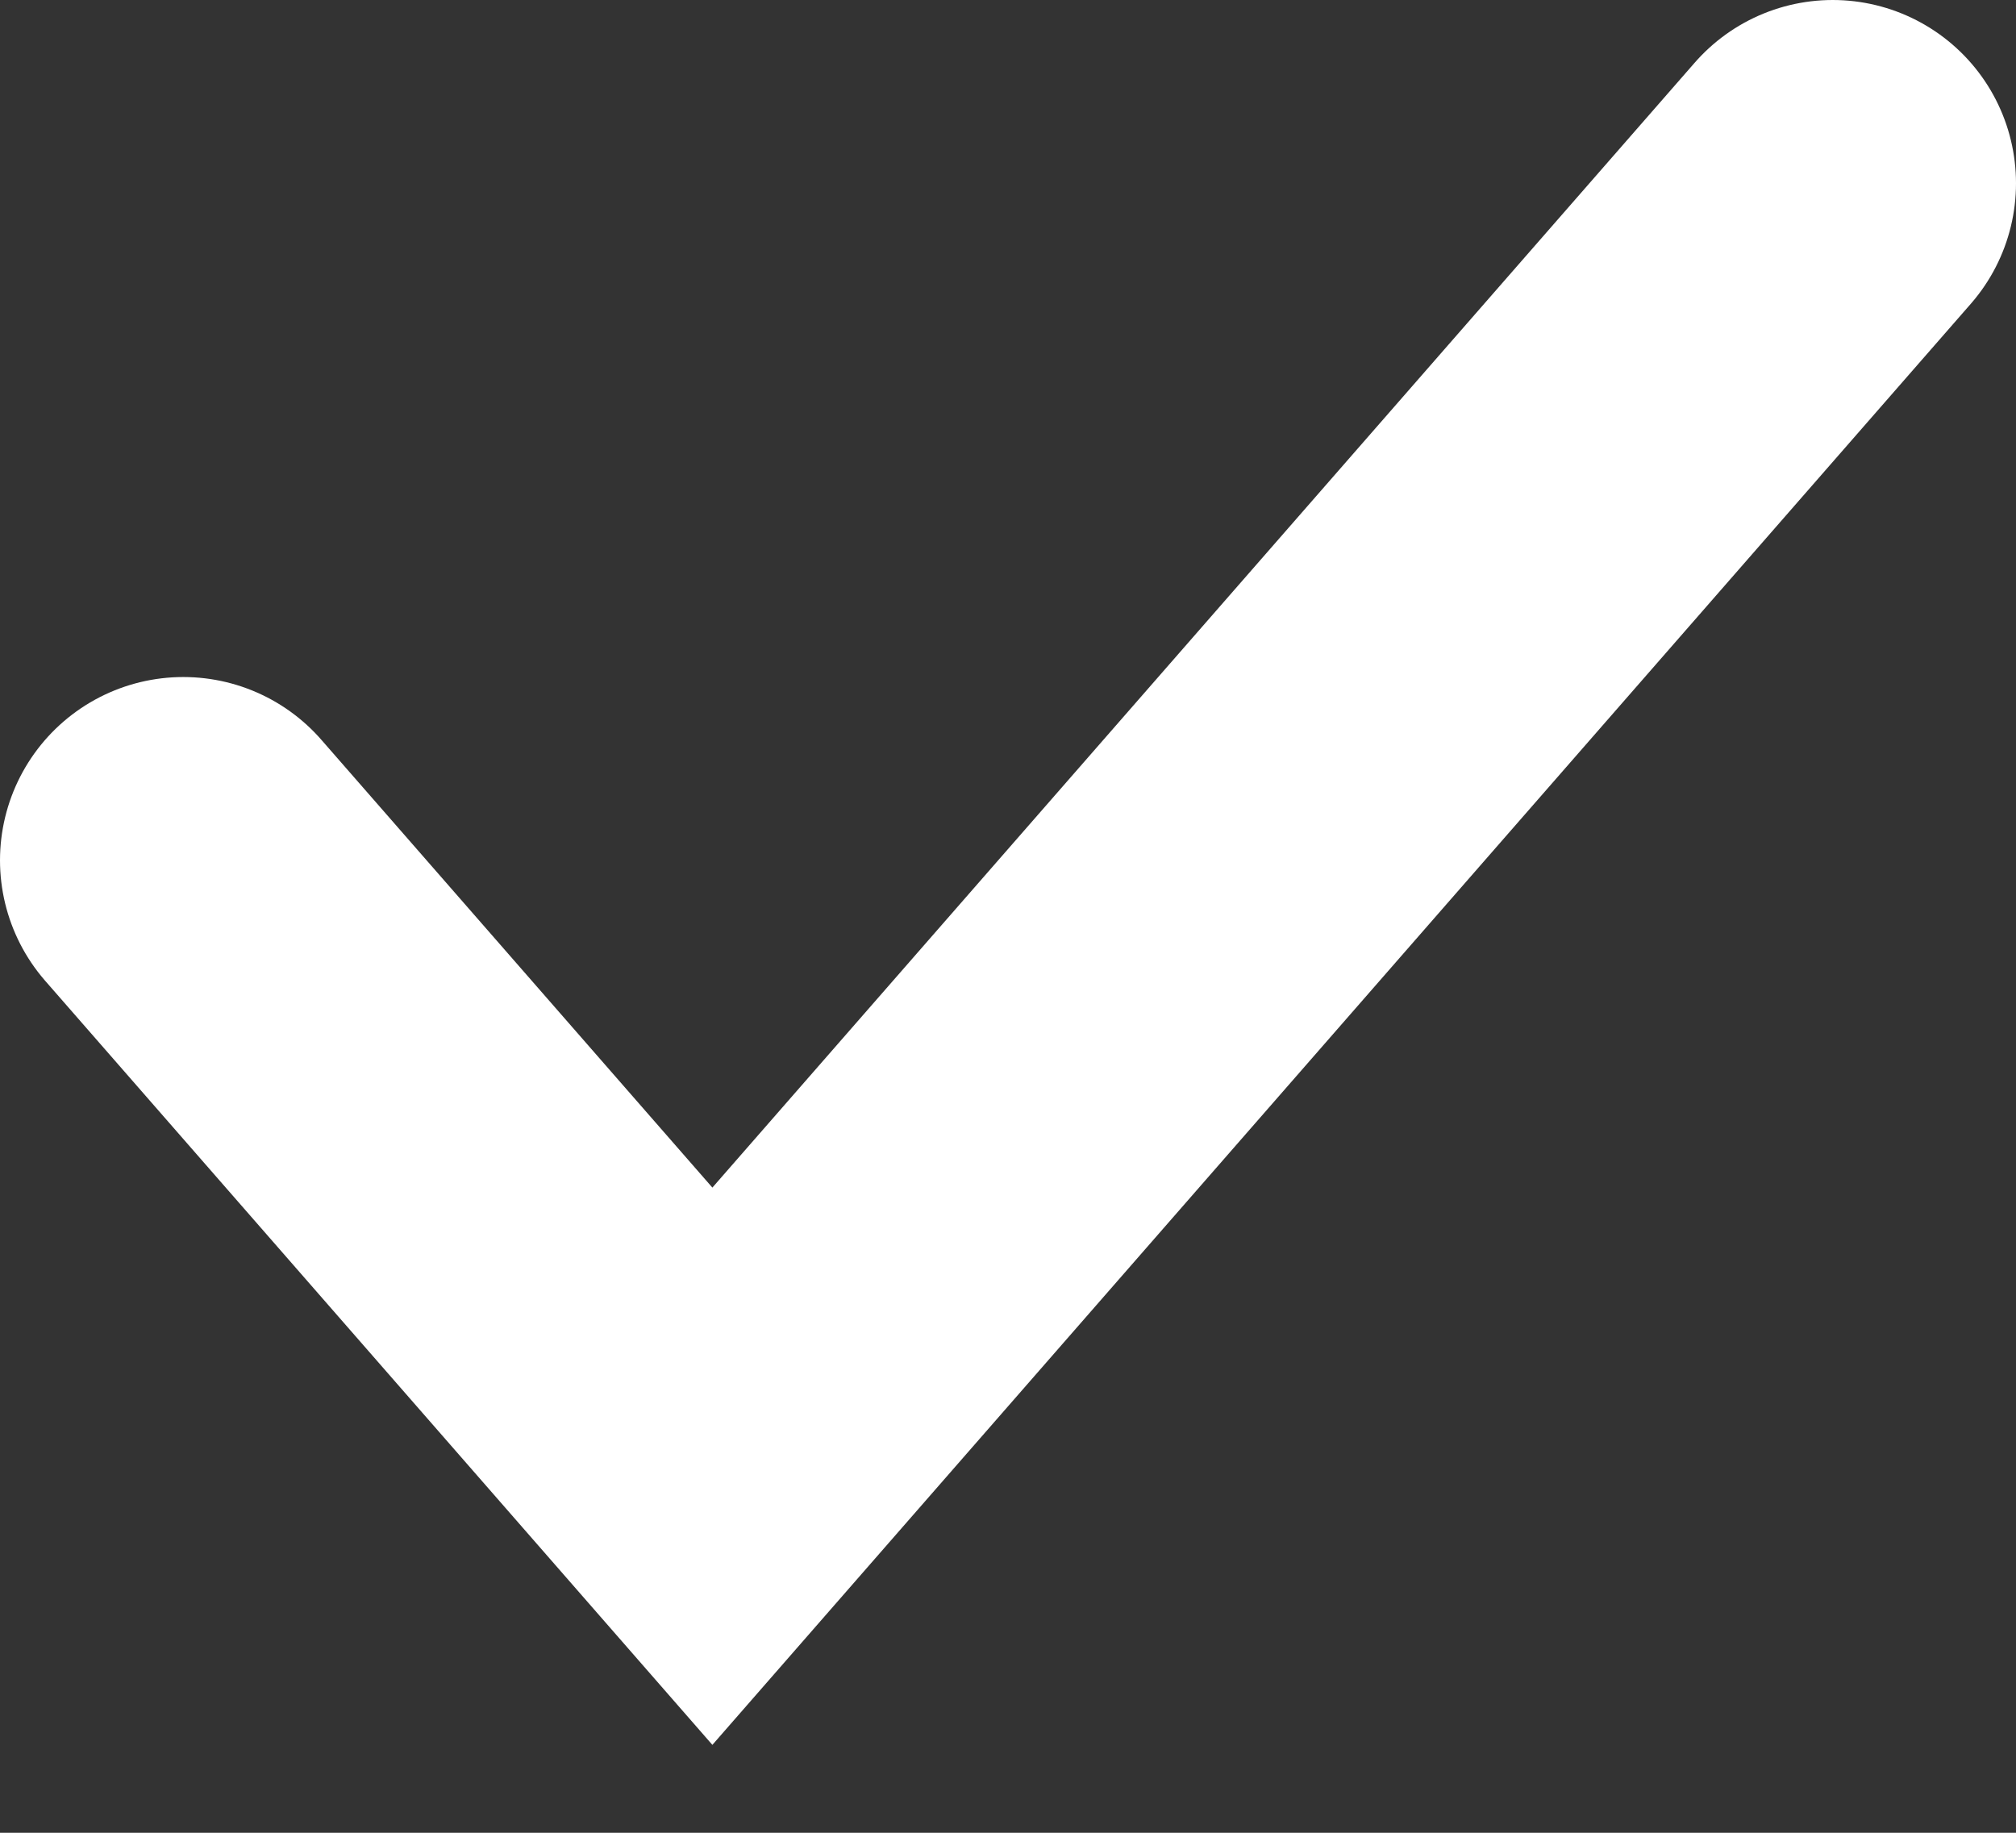 <svg width="11" height="10" viewBox="0 0 11 10" fill="none" xmlns="http://www.w3.org/2000/svg">
<rect x="0" y="0" width="11" height="10" fill="#333333" stroke="none"/>
<path d="M1 4.694L3.887 8L10 1" stroke="white" stroke-width="2" stroke-linecap="round"/>
</svg>
